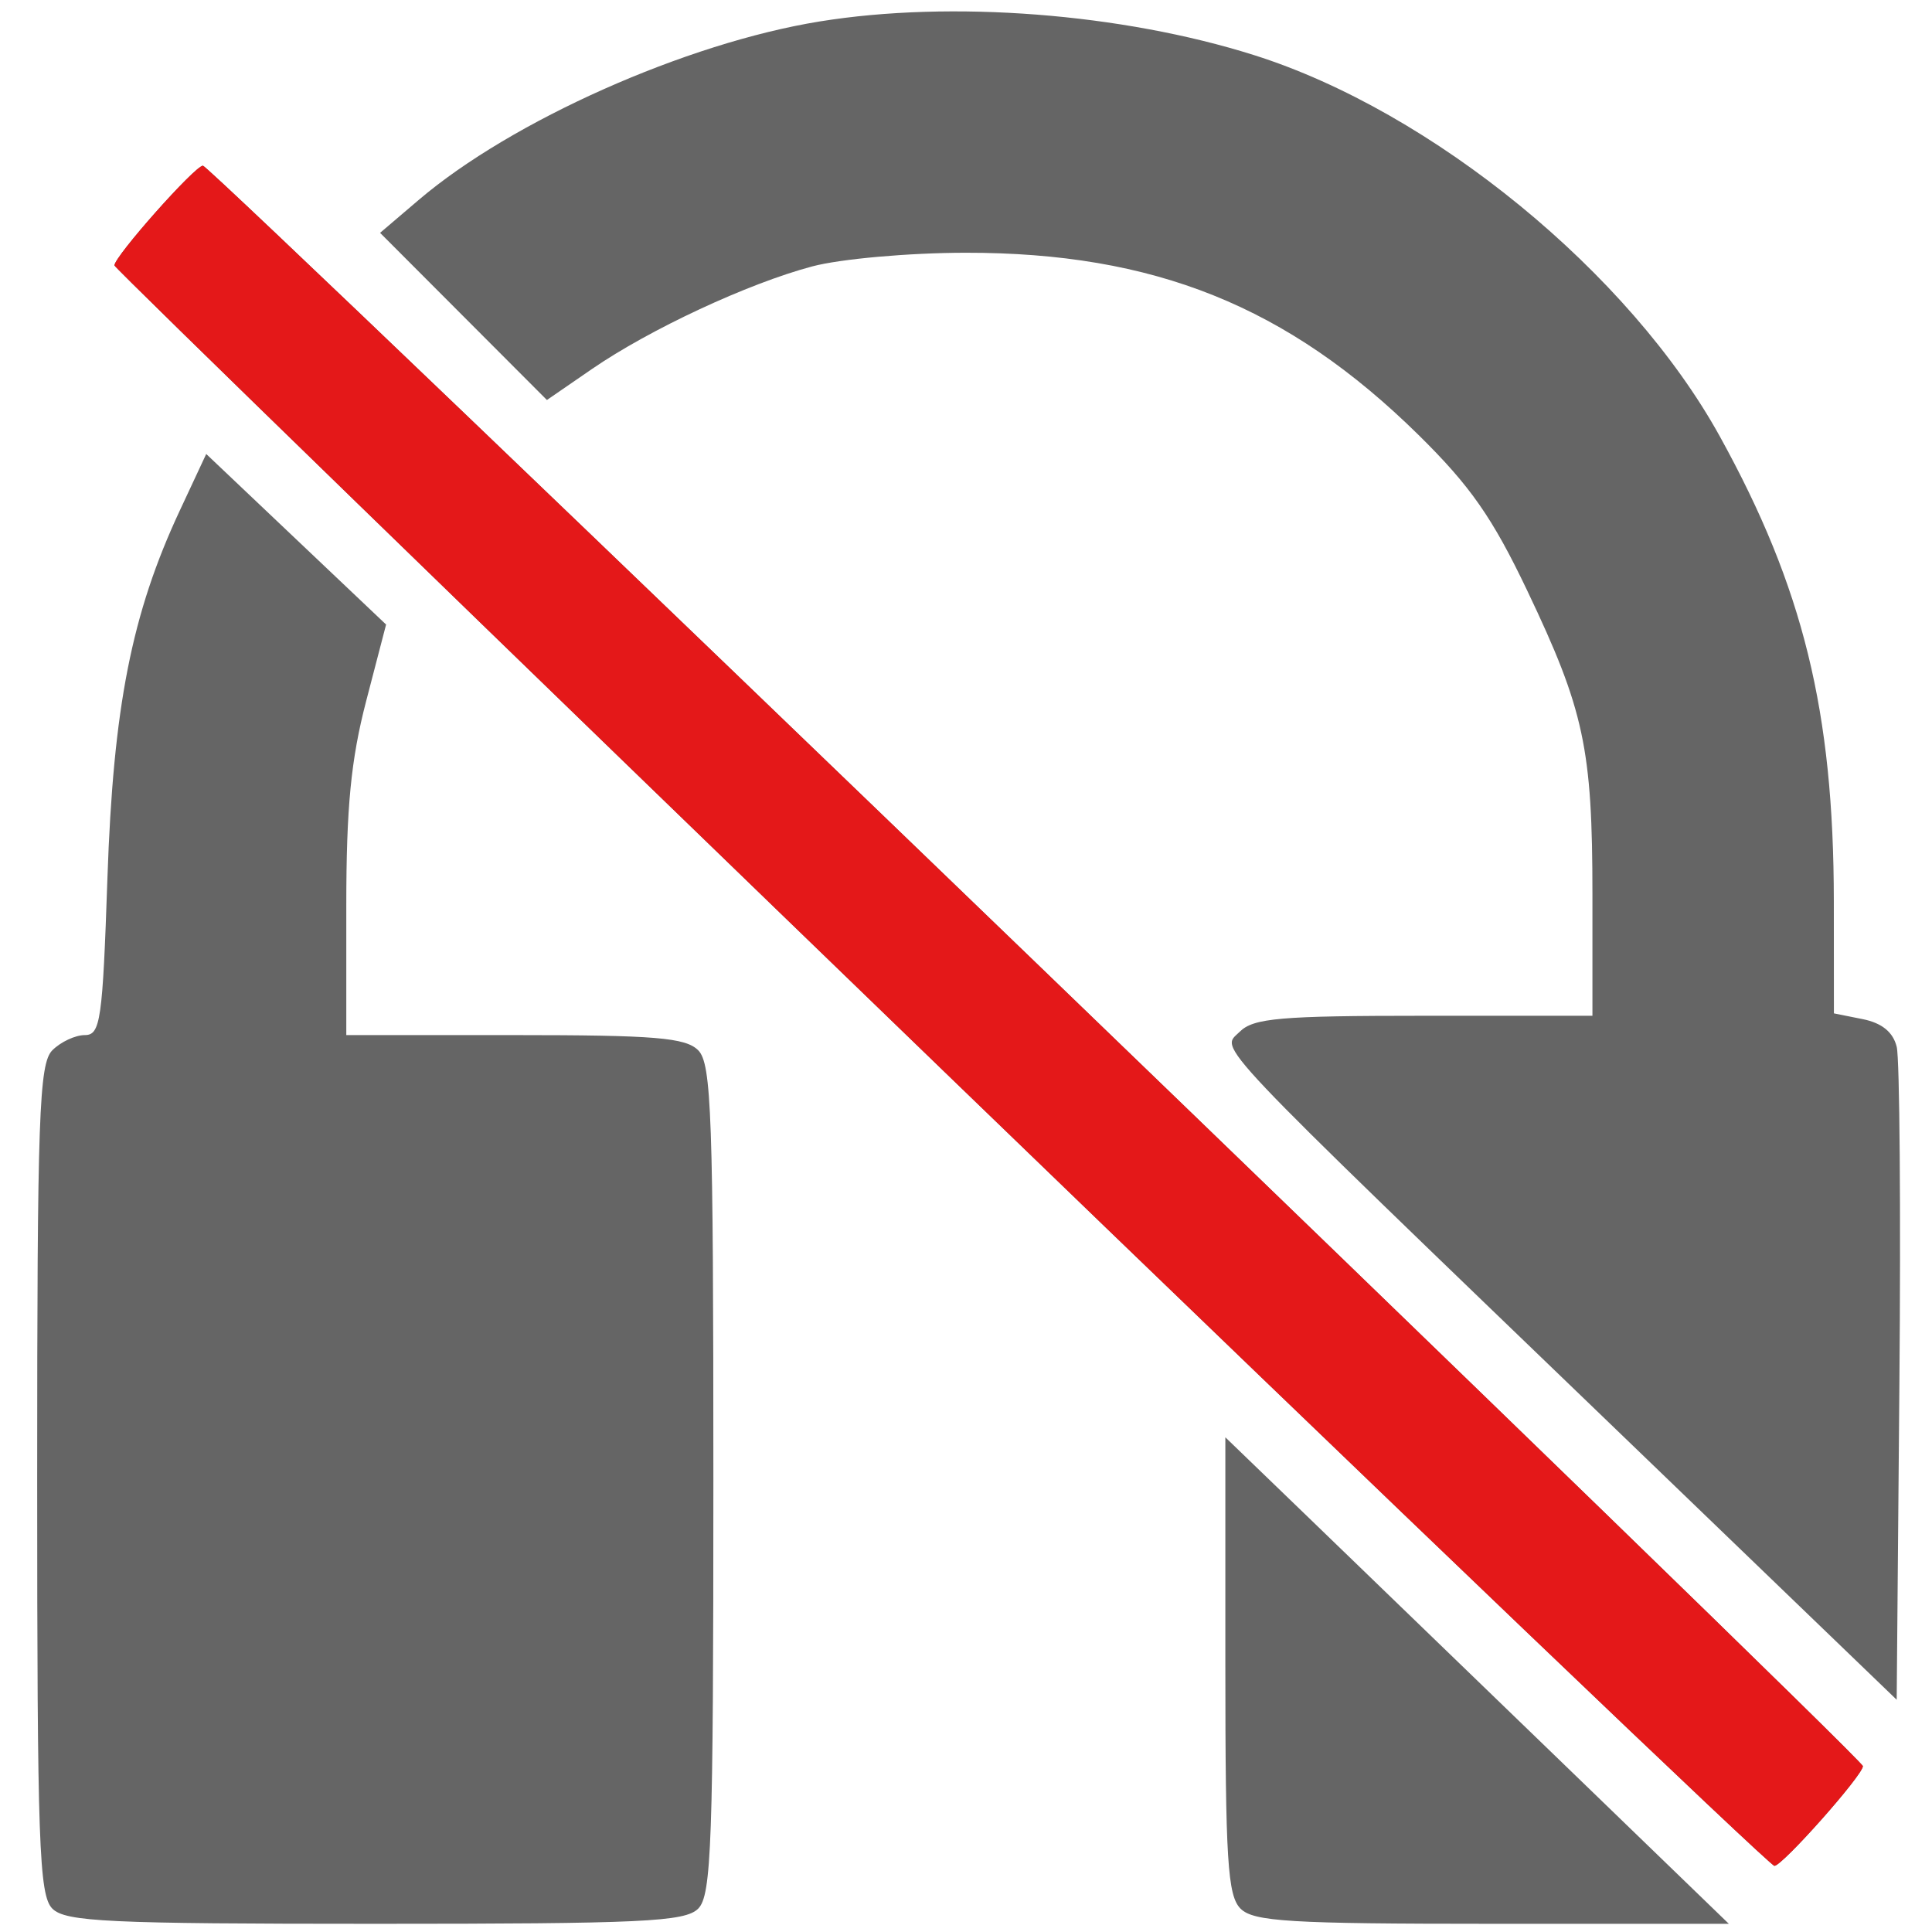<?xml version="1.0" encoding="UTF-8" standalone="no"?>
<!-- Created with Inkscape (http://www.inkscape.org/) -->

<svg
   xmlns:dc="http://purl.org/dc/elements/1.1/"
   xmlns:cc="http://creativecommons.org/ns#"
   xmlns:rdf="http://www.w3.org/1999/02/22-rdf-syntax-ns#"
   xmlns:svg="http://www.w3.org/2000/svg"
   xmlns="http://www.w3.org/2000/svg"
   xmlns:sodipodi="http://sodipodi.sourceforge.net/DTD/sodipodi-0.dtd"
   xmlns:inkscape="http://www.inkscape.org/namespaces/inkscape"
   version="1.1"
   id="svg365"
   width="200"
   height="200"
   viewBox="0 0 200 200"
   sodipodi:docname="deaf_light.svg"
   inkscape:version="0.92.2 (5c3e80d, 2017-08-06)">
  <defs
     id="defs369" />
  <sodipodi:namedview
     pagecolor="#ffffff"
     bordercolor="#666666"
     borderopacity="1"
     objecttolerance="10"
     gridtolerance="10"
     guidetolerance="10"
     inkscape:pageopacity="0"
     inkscape:pageshadow="2"
     inkscape:window-width="1048"
     inkscape:window-height="647"
     id="namedview367"
     showgrid="false"
     inkscape:zoom="1.18"
     inkscape:cx="100"
     inkscape:cy="100"
     inkscape:window-x="137"
     inkscape:window-y="156"
     inkscape:window-maximized="0"
     inkscape:current-layer="svg365" />
  <path
     inkscape:connector-curvature="0"
     id="path379"
     d="m 5.419,197.581 c -1.38,-1.38 -1.571,-6.801 -1.571,-44.429 0,-37.628 0.192,-43.049 1.571,-44.429 0.864,-0.864 2.376,-1.571 3.36,-1.571 1.622,0 1.84,-1.513 2.342,-16.25 0.603,-17.717 2.504,-27.372 7.494,-38.055 l 2.733,-5.851 9.31,8.828 9.31,8.828 -2.06,7.91 c -1.581,6.073 -2.06,11.008 -2.06,21.25 v 13.34 h 17.429 c 14.511,0 17.692,0.263 19,1.571 1.38,1.38 1.571,6.801 1.571,44.429 0,37.628 -0.192,43.049 -1.571,44.429 -1.363,1.363 -5.801,1.571 -33.429,1.571 -27.628,0 -32.066,-0.209 -33.429,-1.571 z m 123,0 c -1.34,-1.34 -1.571,-5.051 -1.571,-25.181 v -23.61 l 8.75,8.442 c 4.812,4.643 16.54,15.975 26.061,25.181 l 17.311,16.739 h -24.49 c -20.93,0 -24.718,-0.228 -26.061,-1.571 z M 97.343,110.546 C 50.32,65.113 11.847,27.731 11.847,27.476 c 0,-0.929 8.337,-10.323 9.161,-10.323 0.869,0 171.839,164.839 171.839,165.677 0,0.929 -8.337,10.323 -9.161,10.323 -0.466,0 -39.321,-37.173 -86.343,-82.606 z m 70.504,37.964 c -43.48,-41.871 -41.468,-39.747 -39.513,-41.702 1.415,-1.415 4.196,-1.656 19.085,-1.656 h 17.429 V 92.595 c 0,-15.098 -0.856,-19.089 -6.744,-31.443 -3.602,-7.559 -5.903,-10.854 -11.26,-16.127 C 133.295,31.69 119.5,26.142 99.937,26.164 94.063,26.171 87.002,26.801 84.079,27.579 77.416,29.353 67.254,34.089 61.252,38.218 l -4.636,3.19 -8.635,-8.652 -8.635,-8.652 4,-3.409 c 9.618,-8.197 27.668,-16.232 41.5,-18.473 13.64,-2.21 31.275,-0.844 44.975,3.484 18.432,5.823 38.875,22.556 48.211,39.462 8.64,15.646 11.793,28.496 11.806,48.111 l 0.008,11.625 2.973,0.595 c 1.996,0.399 3.156,1.344 3.529,2.875 0.306,1.254 0.43,16.974 0.277,34.932 l -0.28,32.652 z"
     style="fill:#656565" />
  <path
     inkscape:connector-curvature="0"
     id="path377"
     d="M 97.343,110.546 C 50.32,65.113 11.847,27.731 11.847,27.476 c 0,-0.929 8.337,-10.323 9.161,-10.323 0.869,0 171.839,164.839 171.839,165.677 0,0.929 -8.337,10.323 -9.161,10.323 -0.466,0 -39.321,-37.173 -86.343,-82.606 z"
     style="fill:#e41819" />
</svg>
